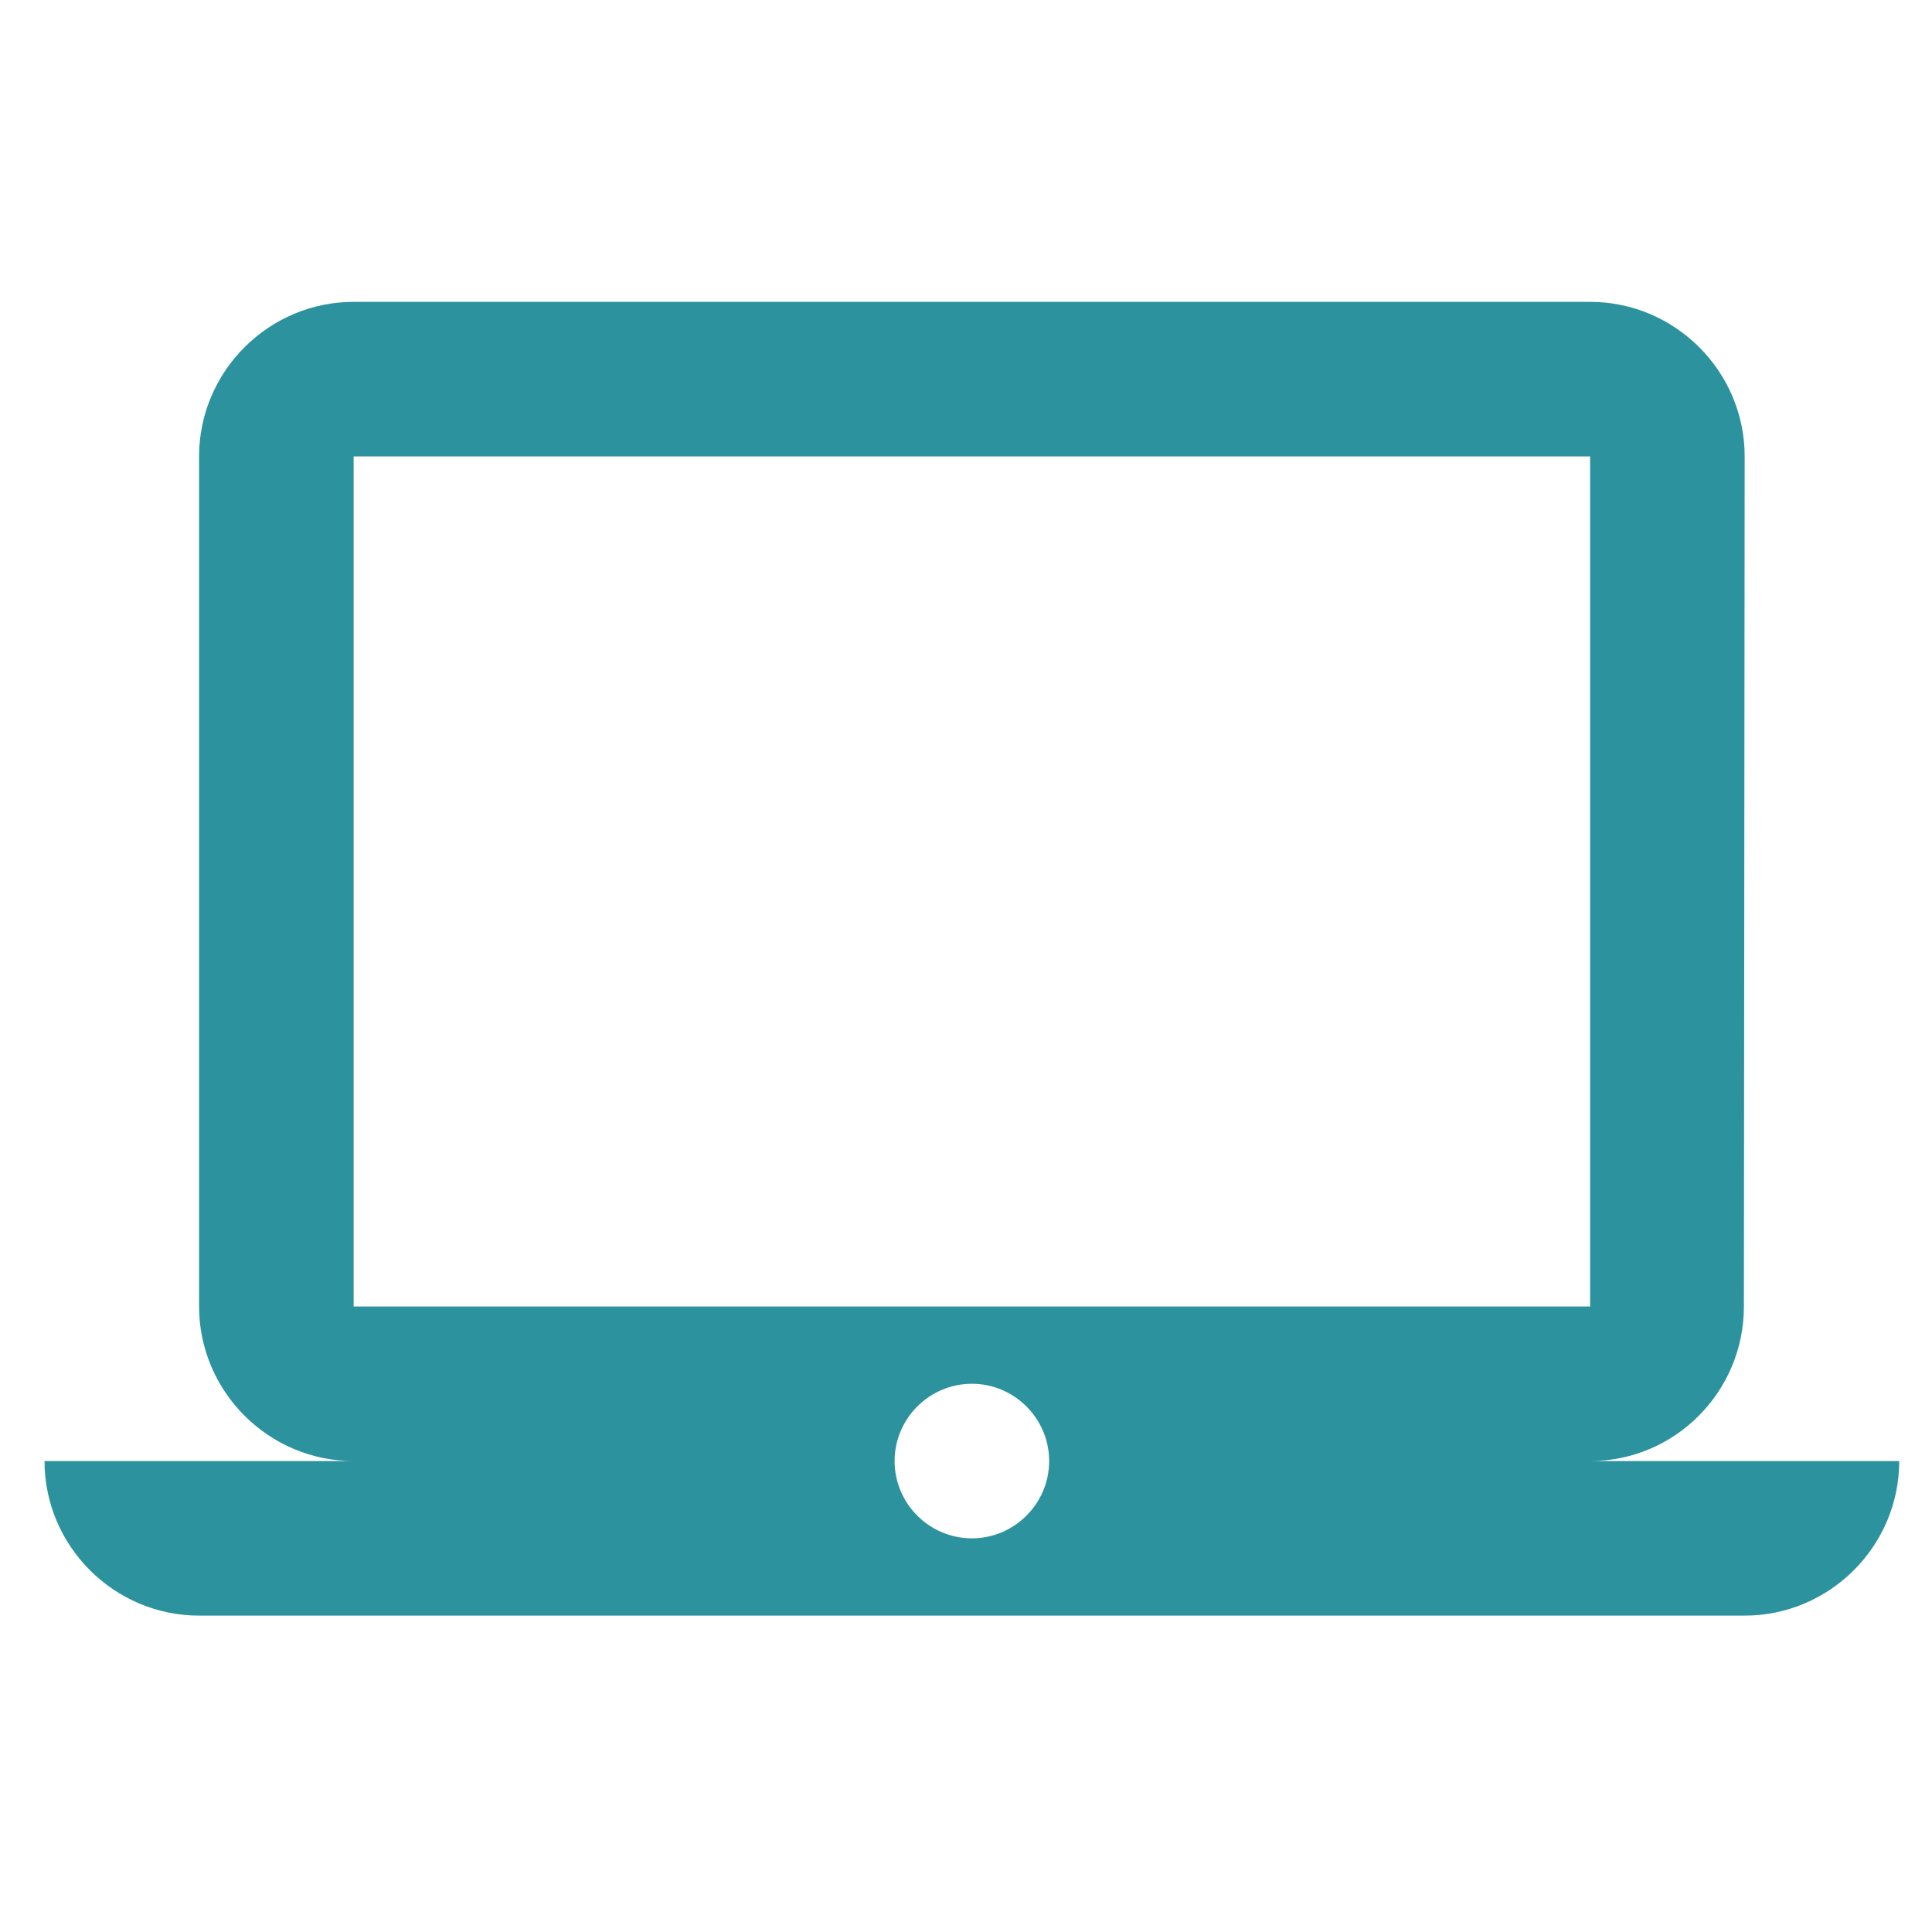 <svg width="25" height="25" viewBox="0 0 25 25" fill="none" xmlns="http://www.w3.org/2000/svg">
<g id="ic:outline-laptop-mac" clip-path="url(#clip0_1600_928)">
<path id="Vector" d="M20.576 18.906C21.676 18.906 22.566 18.006 22.566 16.906L22.576 5.906C22.576 4.806 21.676 3.906 20.576 3.906H4.576C3.476 3.906 2.576 4.806 2.576 5.906V16.906C2.576 18.006 3.476 18.906 4.576 18.906H0.576C0.576 20.006 1.476 20.906 2.576 20.906H22.576C23.676 20.906 24.576 20.006 24.576 18.906H20.576ZM4.576 5.906H20.576V16.906H4.576V5.906ZM12.576 19.906C12.026 19.906 11.576 19.456 11.576 18.906C11.576 18.356 12.026 17.906 12.576 17.906C13.126 17.906 13.576 18.356 13.576 18.906C13.576 19.456 13.126 19.906 12.576 19.906Z" fill="#2C939E"/>
</g>
<defs>
<clipPath id="clip0_1600_928">
<rect width="24" height="24" fill="white" transform="translate(0.576 0.906)"/>
</clipPath>
</defs>
</svg>
